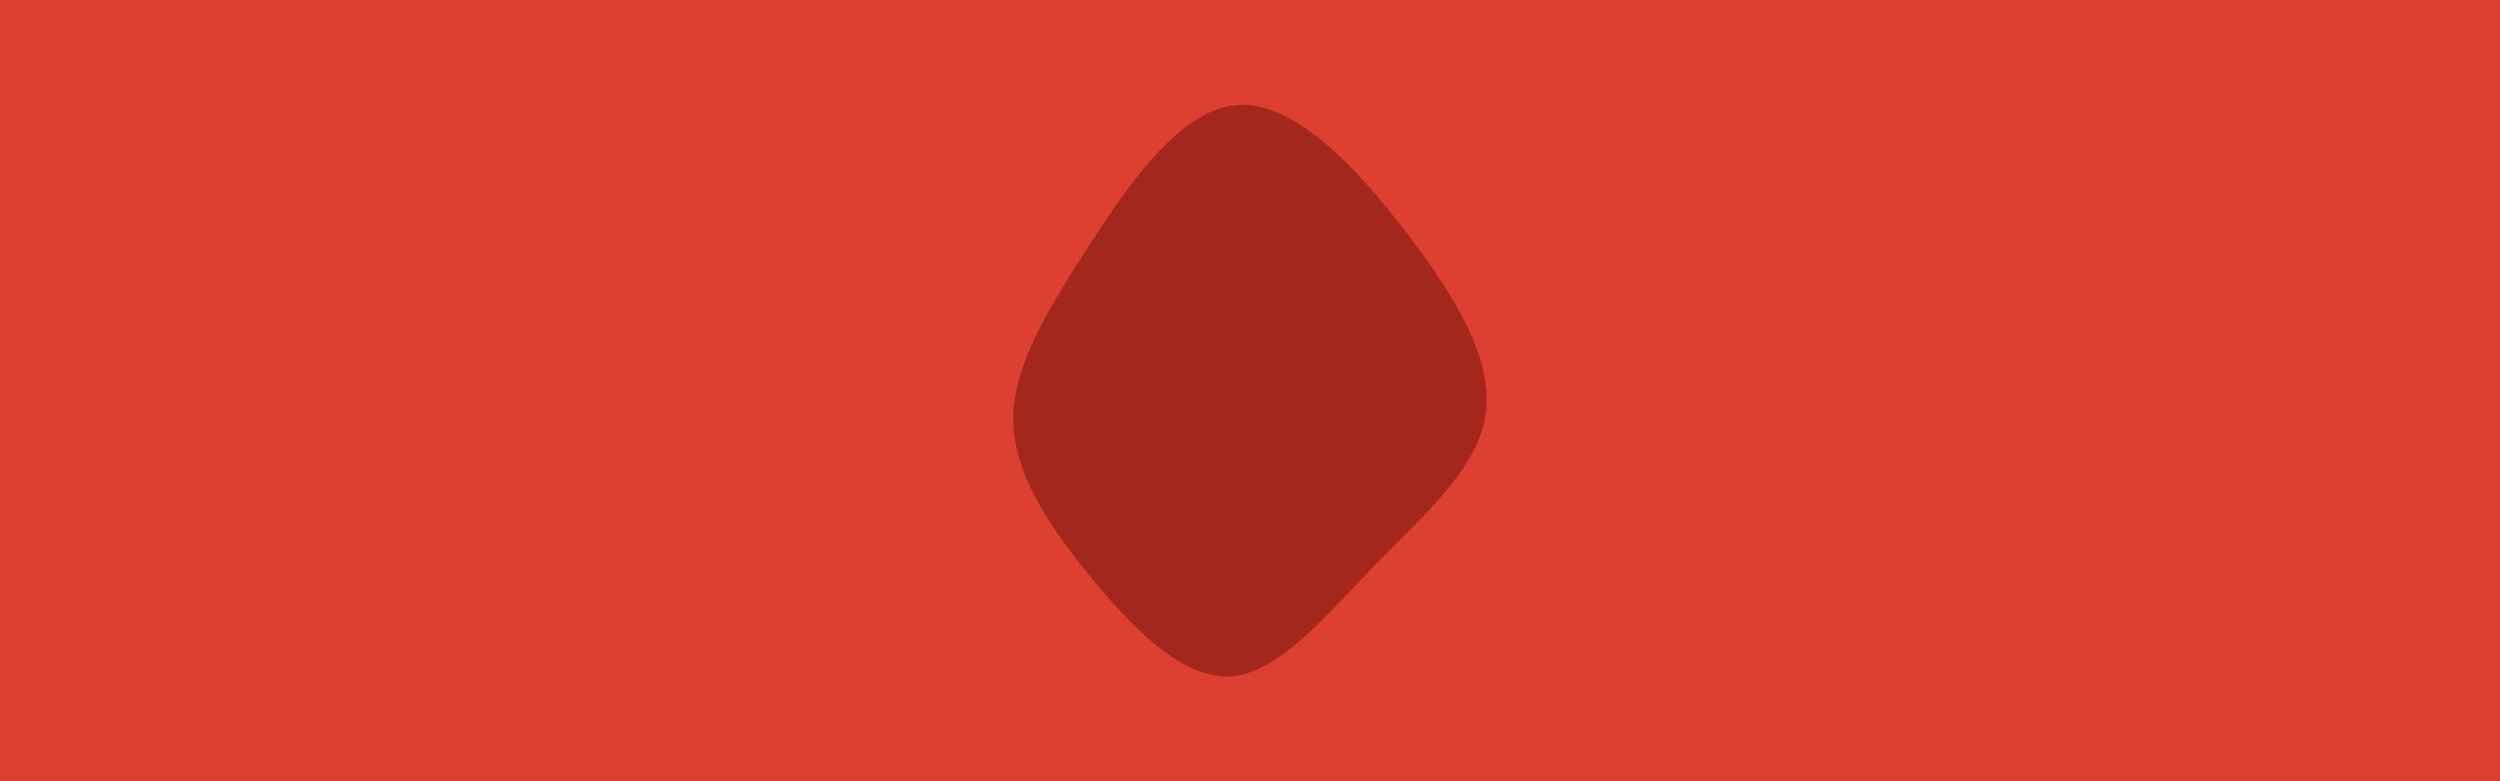 <svg id="visual" viewBox="0 0 960 300" width="960" height="300" xmlns="http://www.w3.org/2000/svg" xmlns:xlink="http://www.w3.org/1999/xlink" version="1.1"><rect x="0" y="0" width="960" height="300" fill="#dd3f31"></rect><g transform="translate(472.933 162.533)"><path d="M67.2 -73.1C86.4 -48.1 100.7 -24 97.5 -3.2C94.3 17.7 73.7 35.4 54.5 55C35.4 74.7 17.7 96.3 -0.8 97.2C-19.3 98 -38.7 78 -54.7 58.3C-70.7 38.7 -83.3 19.3 -83.8 -0.5C-84.3 -20.3 -72.5 -40.5 -56.5 -65.5C-40.5 -90.5 -20.3 -120.3 1.9 -122.2C24 -124 48.1 -98.1 67.2 -73.1" fill="#a3271c"></path></g></svg>